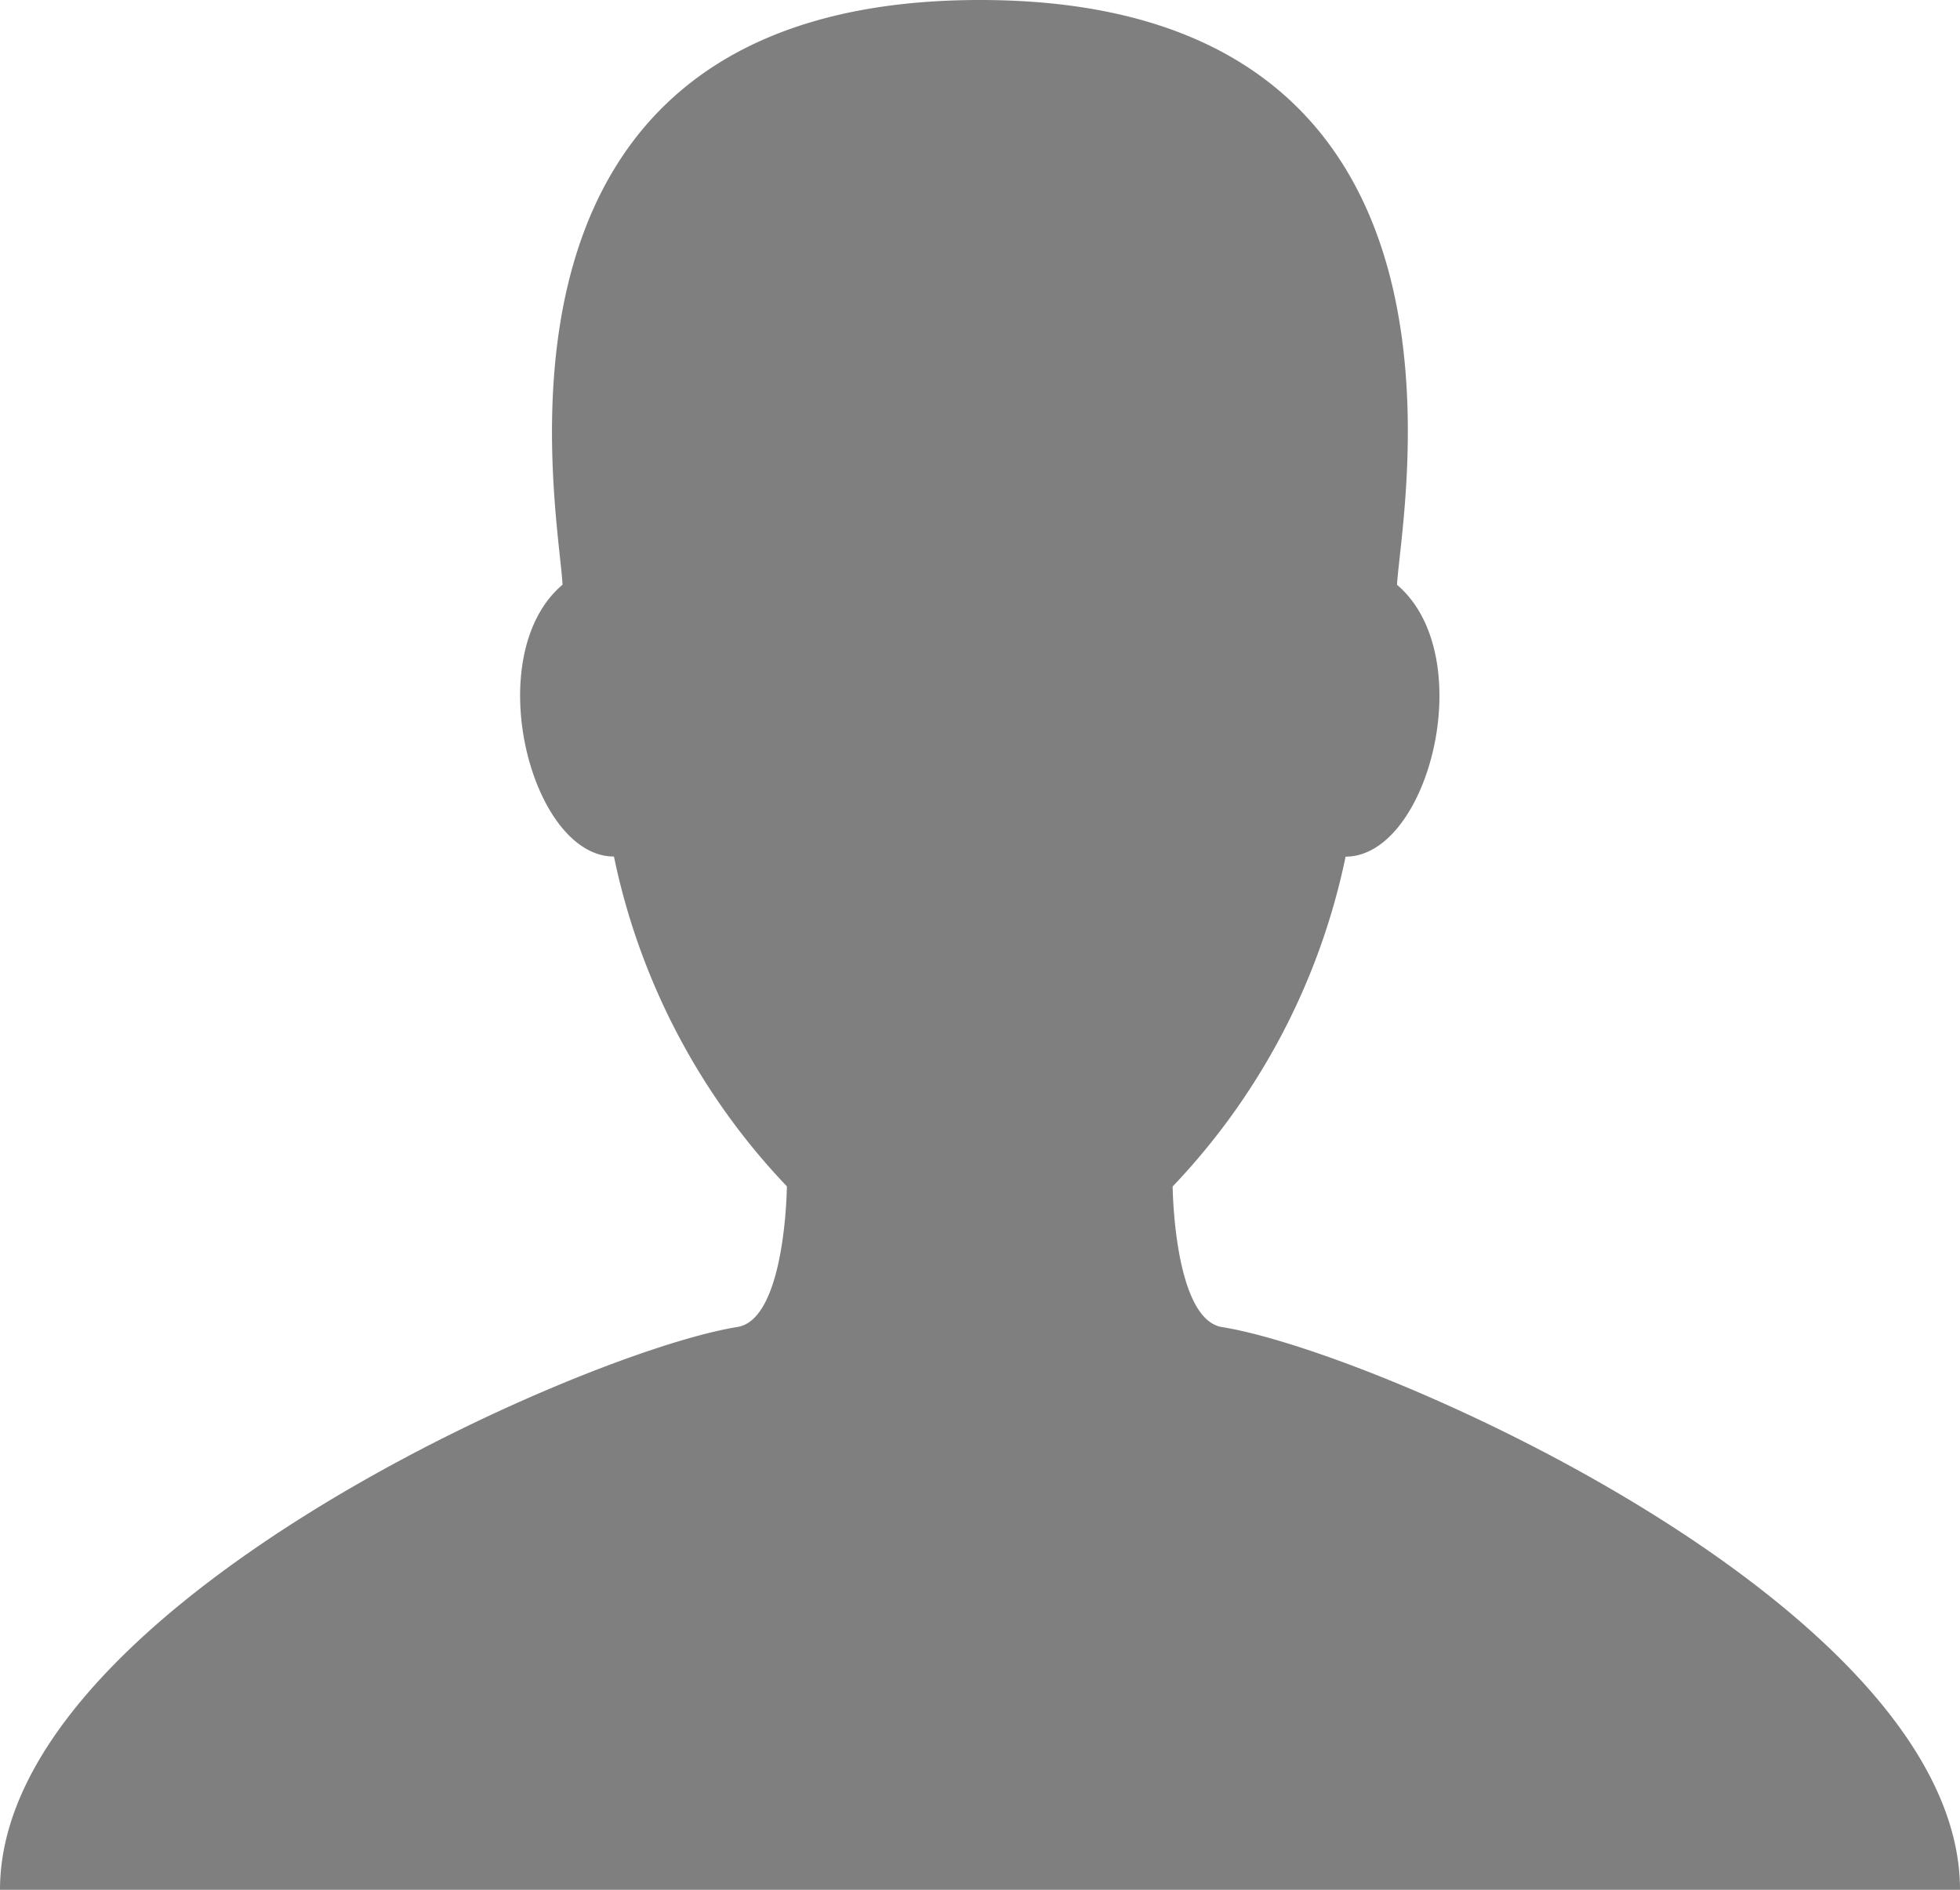<svg xmlns="http://www.w3.org/2000/svg" width="17" height="16.393"><path d="M10.6 11.512c-.419-.067-.429-1.22-.429-1.22a5.873 5.873 0 001.5-2.861c.723 0 1.169-1.745.446-2.358C12.151 4.426 13.05 0 8.5 0S4.849 4.426 4.879 5.072c-.723.614-.276 2.358.446 2.358a5.873 5.873 0 001.5 2.861s-.01 1.153-.429 1.22C5.046 11.727 0 13.952 0 16.393h17c0-2.441-5.046-4.666-6.4-4.881z" fill="#7f7f7f"/></svg>